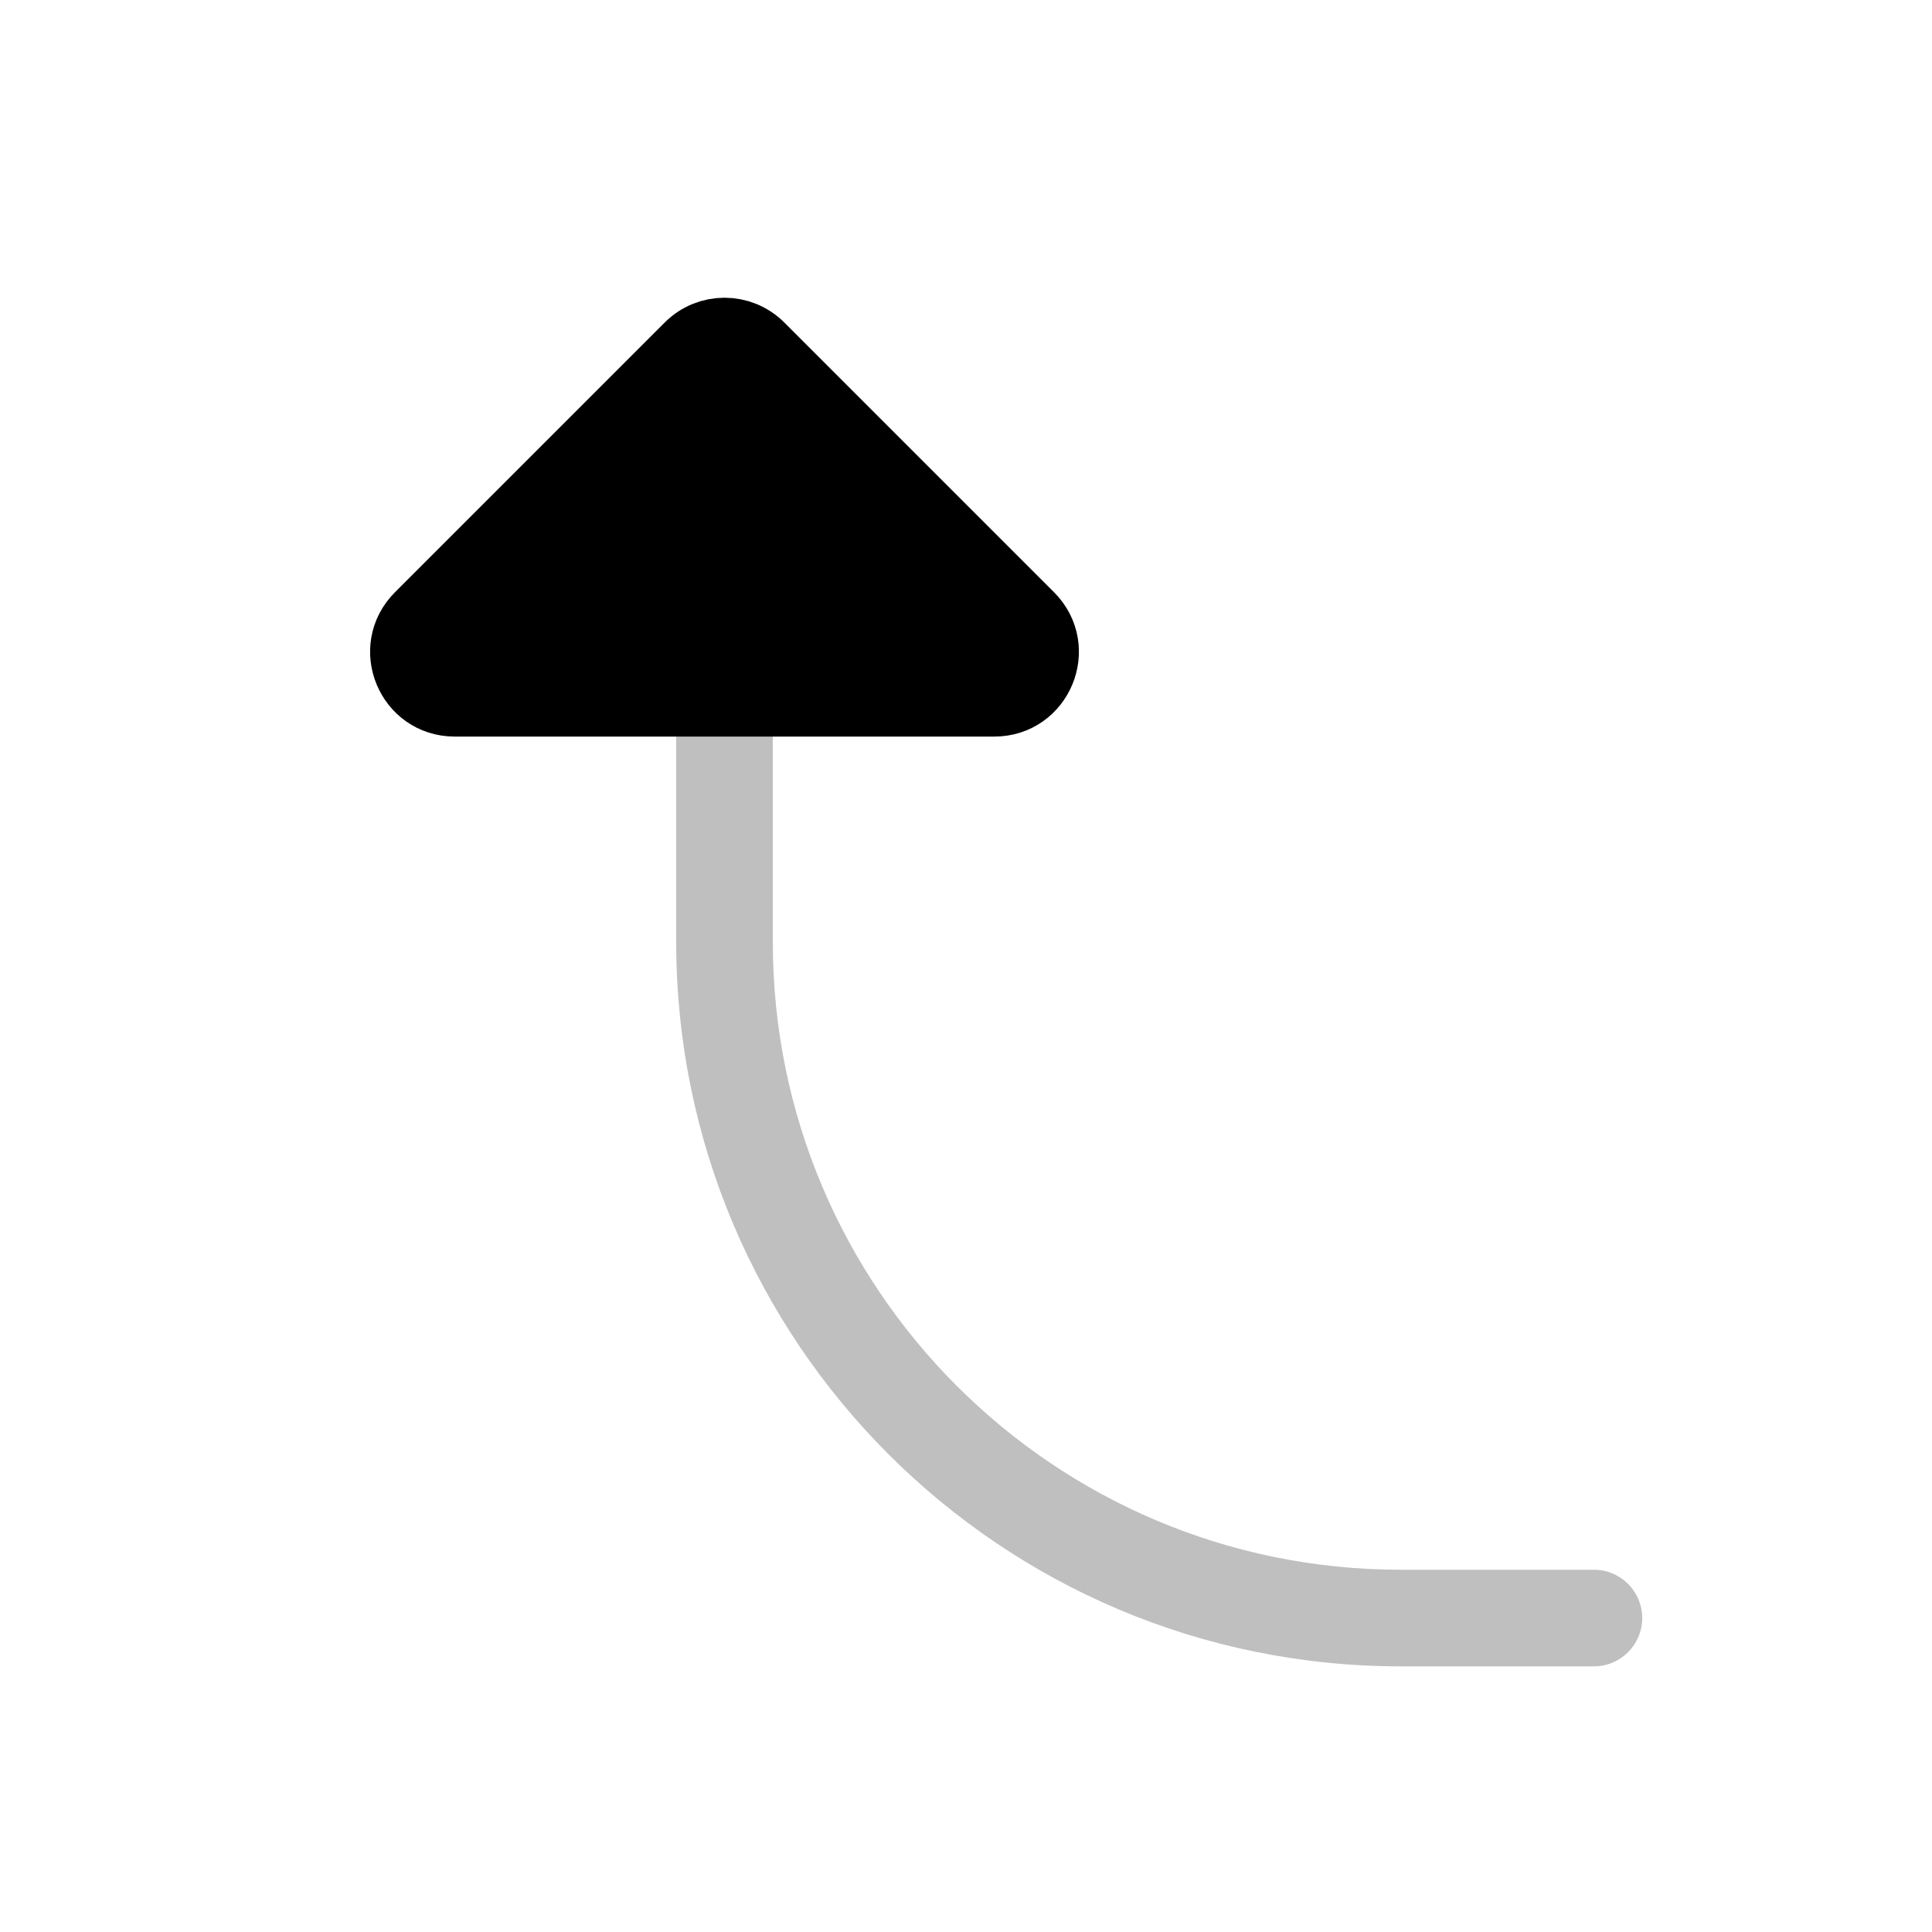 <svg viewBox="0 0 80 80" fill="none">
  <path opacity="0.25" d="M32 29C32 27.895 31.105 27 30 27C28.895 27 28 27.895 28 29L32 29ZM58 67L58 65L58 67ZM66 69C67.105 69 68 68.105 68 67C68 65.895 67.105 65 66 65L66 69ZM28 29L28 39L32 39L32 29L28 29ZM58 69L66 69L66 65L58 65L58 69ZM28 39C28 55.569 41.431 69 58 69L58 65C43.641 65 32 53.359 32 39L28 39Z" fill="currentColor" />
  <path d="M41.172 29L18.828 29C17.047 29 16.154 26.846 17.414 25.586L18 25L28.586 14.414C29.367 13.633 30.633 13.633 31.414 14.414L42 25L42.586 25.586C43.846 26.846 42.953 29 41.172 29Z" fill="currentColor" stroke="currentColor" stroke-width="3" stroke-linecap="round" stroke-linejoin="round" />
</svg>